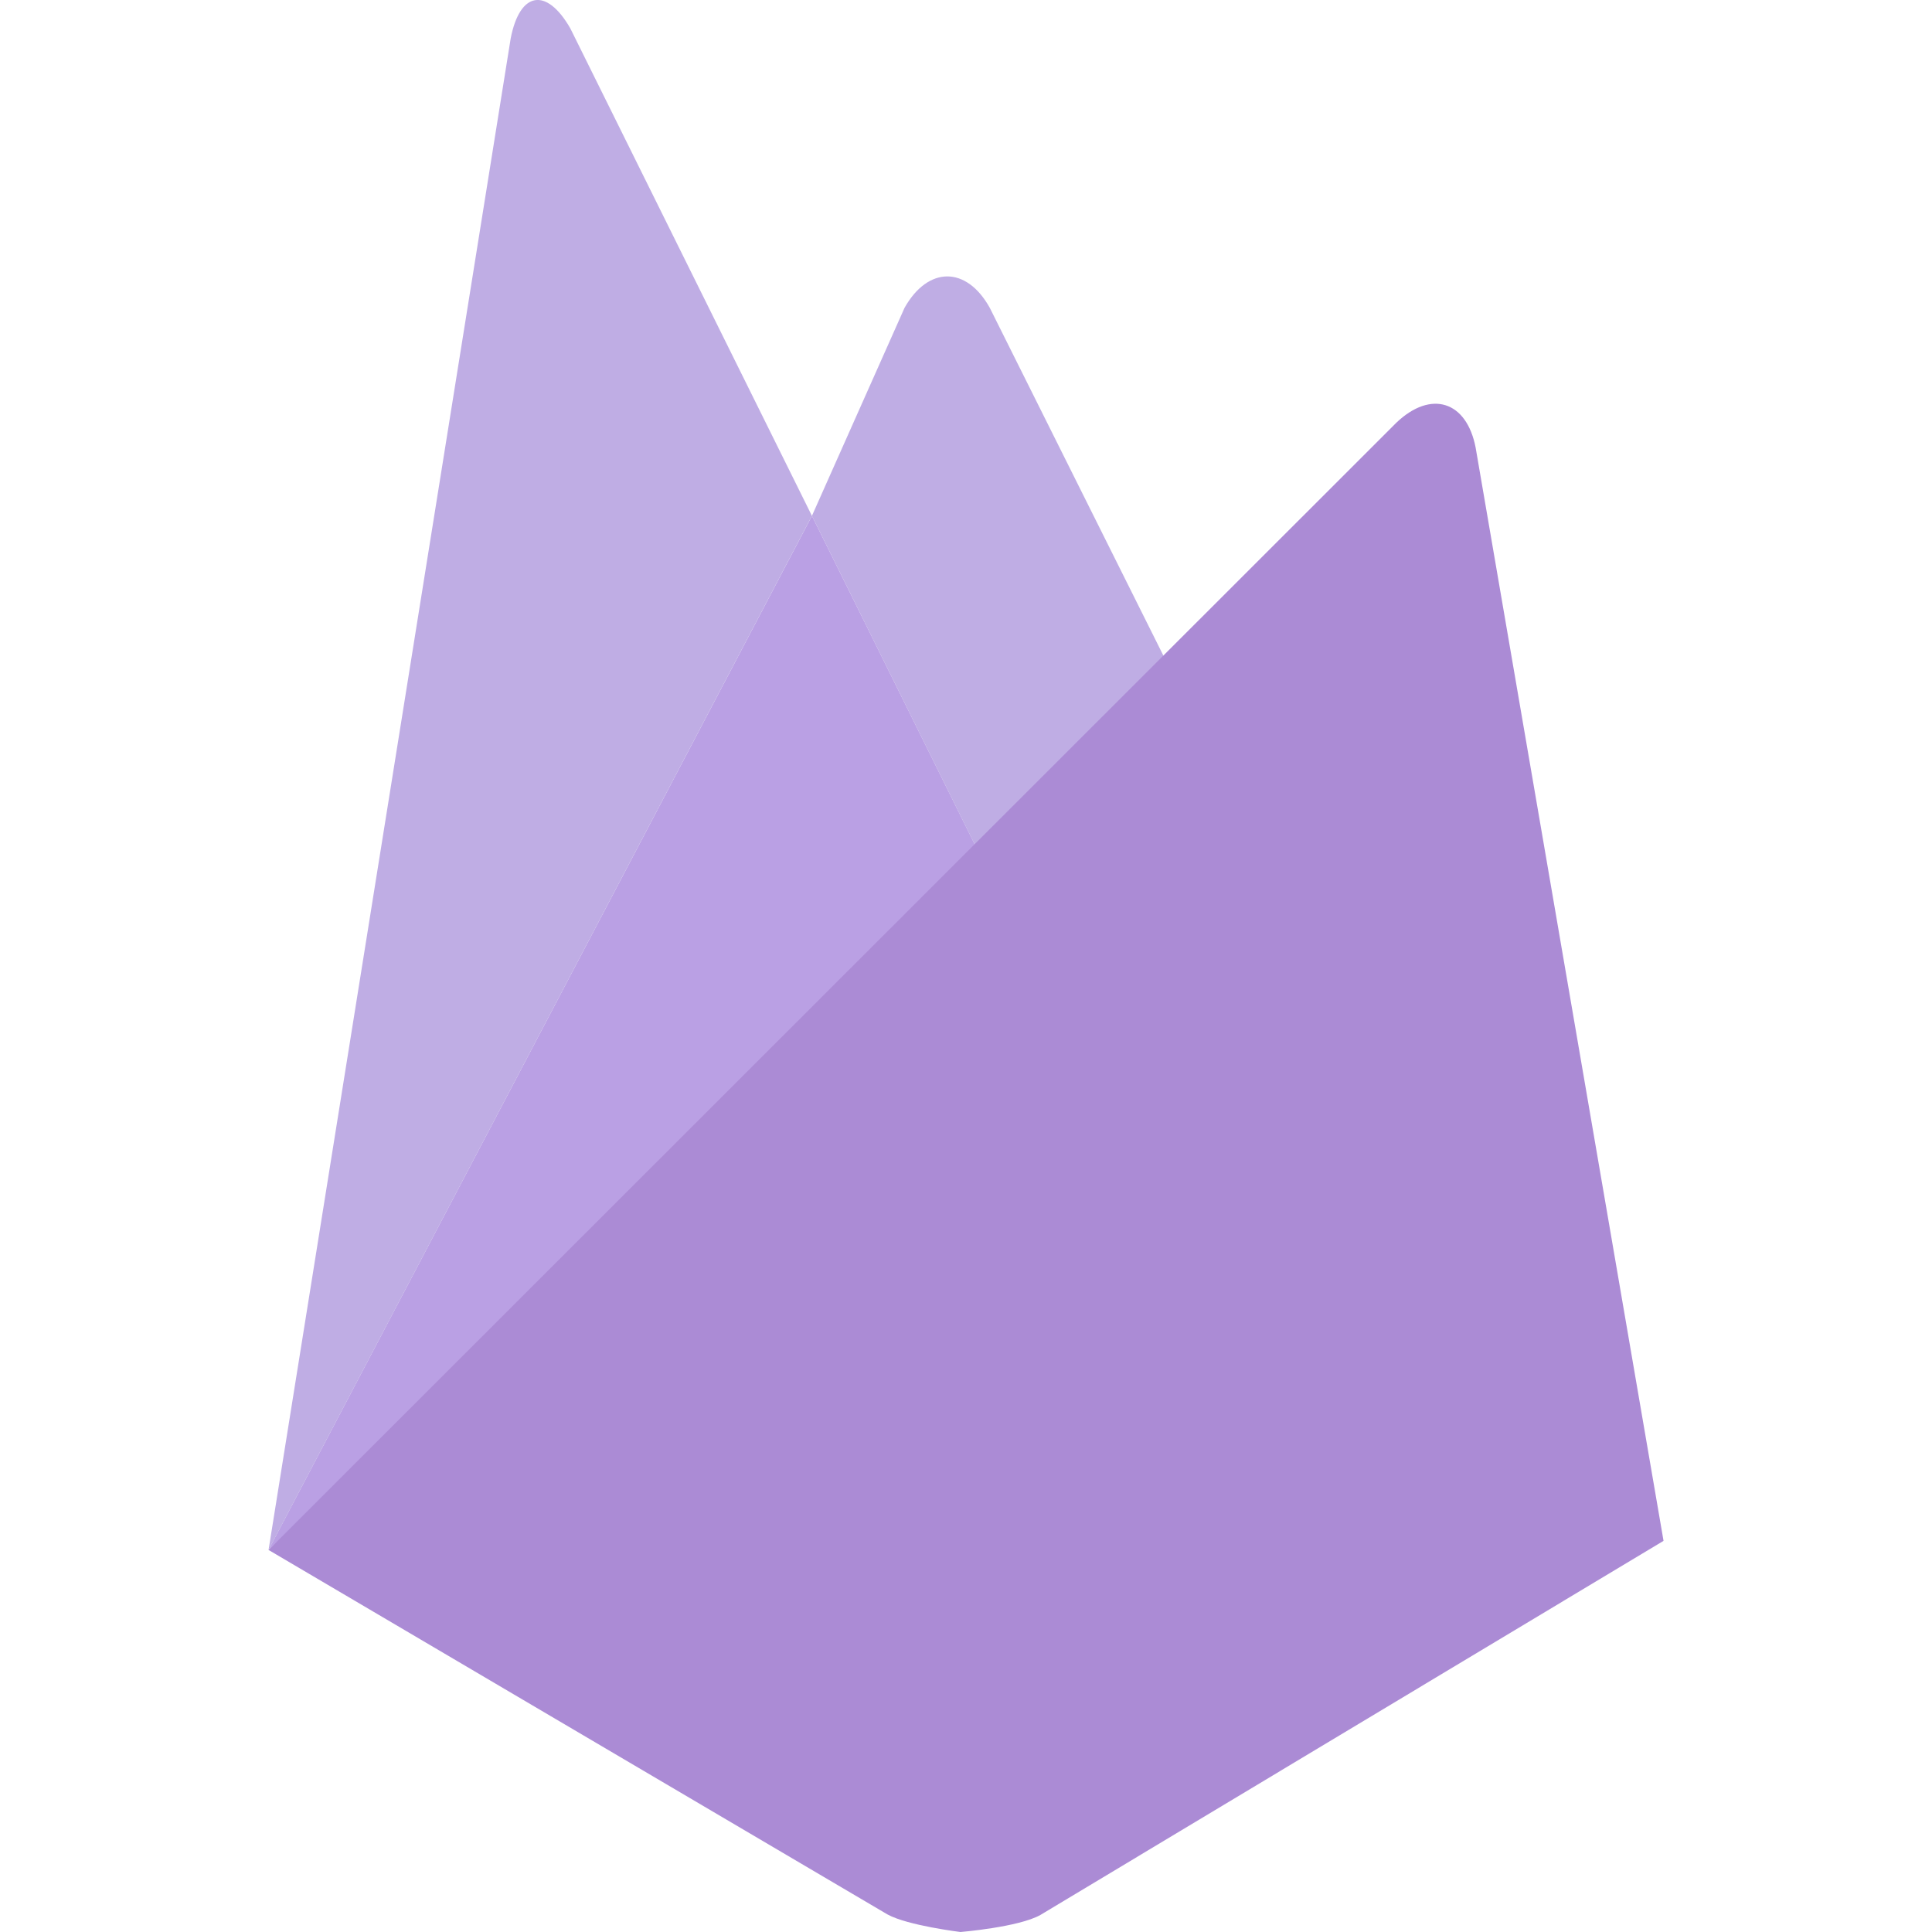 <?xml version="1.0" encoding="UTF-8" standalone="no"?>
<svg
   viewBox="0 0 24 24"
   version="1.1"
   id="svg964"
   sodipodi:docname="firebase (1).svg"
   inkscape:version="1.2.2 (732a01da63, 2022-12-09)"
   xmlns:inkscape="http://www.inkscape.org/namespaces/inkscape"
   xmlns:sodipodi="http://sodipodi.sourceforge.net/DTD/sodipodi-0.dtd"
   xmlns="http://www.w3.org/2000/svg"
   xmlns:svg="http://www.w3.org/2000/svg">
  <defs
     id="defs968" />
  <sodipodi:namedview
     id="namedview966"
     pagecolor="#ffffff"
     bordercolor="#999999"
     borderopacity="1"
     inkscape:showpageshadow="0"
     inkscape:pageopacity="0"
     inkscape:pagecheckerboard="0"
     inkscape:deskcolor="#d1d1d1"
     showgrid="false"
     inkscape:zoom="23.688077"
     inkscape:cx="8.6752504"
     inkscape:cy="11.20817"
     inkscape:window-width="1920"
     inkscape:window-height="991"
     inkscape:window-x="-9"
     inkscape:window-y="-9"
     inkscape:window-maximized="1"
     inkscape:current-layer="svg964" />
  <path
     fill="#53d86a"
     d="m14.714 8.669-2.4 2.235-2.228-4.496 1.151-2.585c.291-.516.767-.522 1.058 0l2.419 4.846z"
     class="colorffa000 svgShape"
     id="path956"
     style="fill:#bfade4;fill-opacity:1" />
  <path
     fill="#fe9526"
     d="m12.314 10.903-8.979 8.351 6.751-12.846 2.228 4.495z"
     class="colorf57f17 svgShape"
     id="path958"
     style="fill:#baa0e4;fill-opacity:1" />
  <path
     fill="#595bd4"
     d="M17.346 5.251c.43-.41.873-.271.985.31l2.334 13.58-7.742 4.648c-.272.152-.992.211-.992.211s-.655-.08-.906-.218l-7.689-4.528 14.01-14.003z"
     class="colorffca28 svgShape"
     id="path960"
     style="fill:#ab8bd5;fill-opacity:1" />
  <path
     fill="#53d86a"
     d="m10.086 6.408-6.75 12.846L6.344.477c.113-.582.443-.641.74-.126l3.002 6.057z"
     class="colorffa000 svgShape"
     id="path962"
     style="fill:#bfade4;fill-opacity:1" />
</svg>
